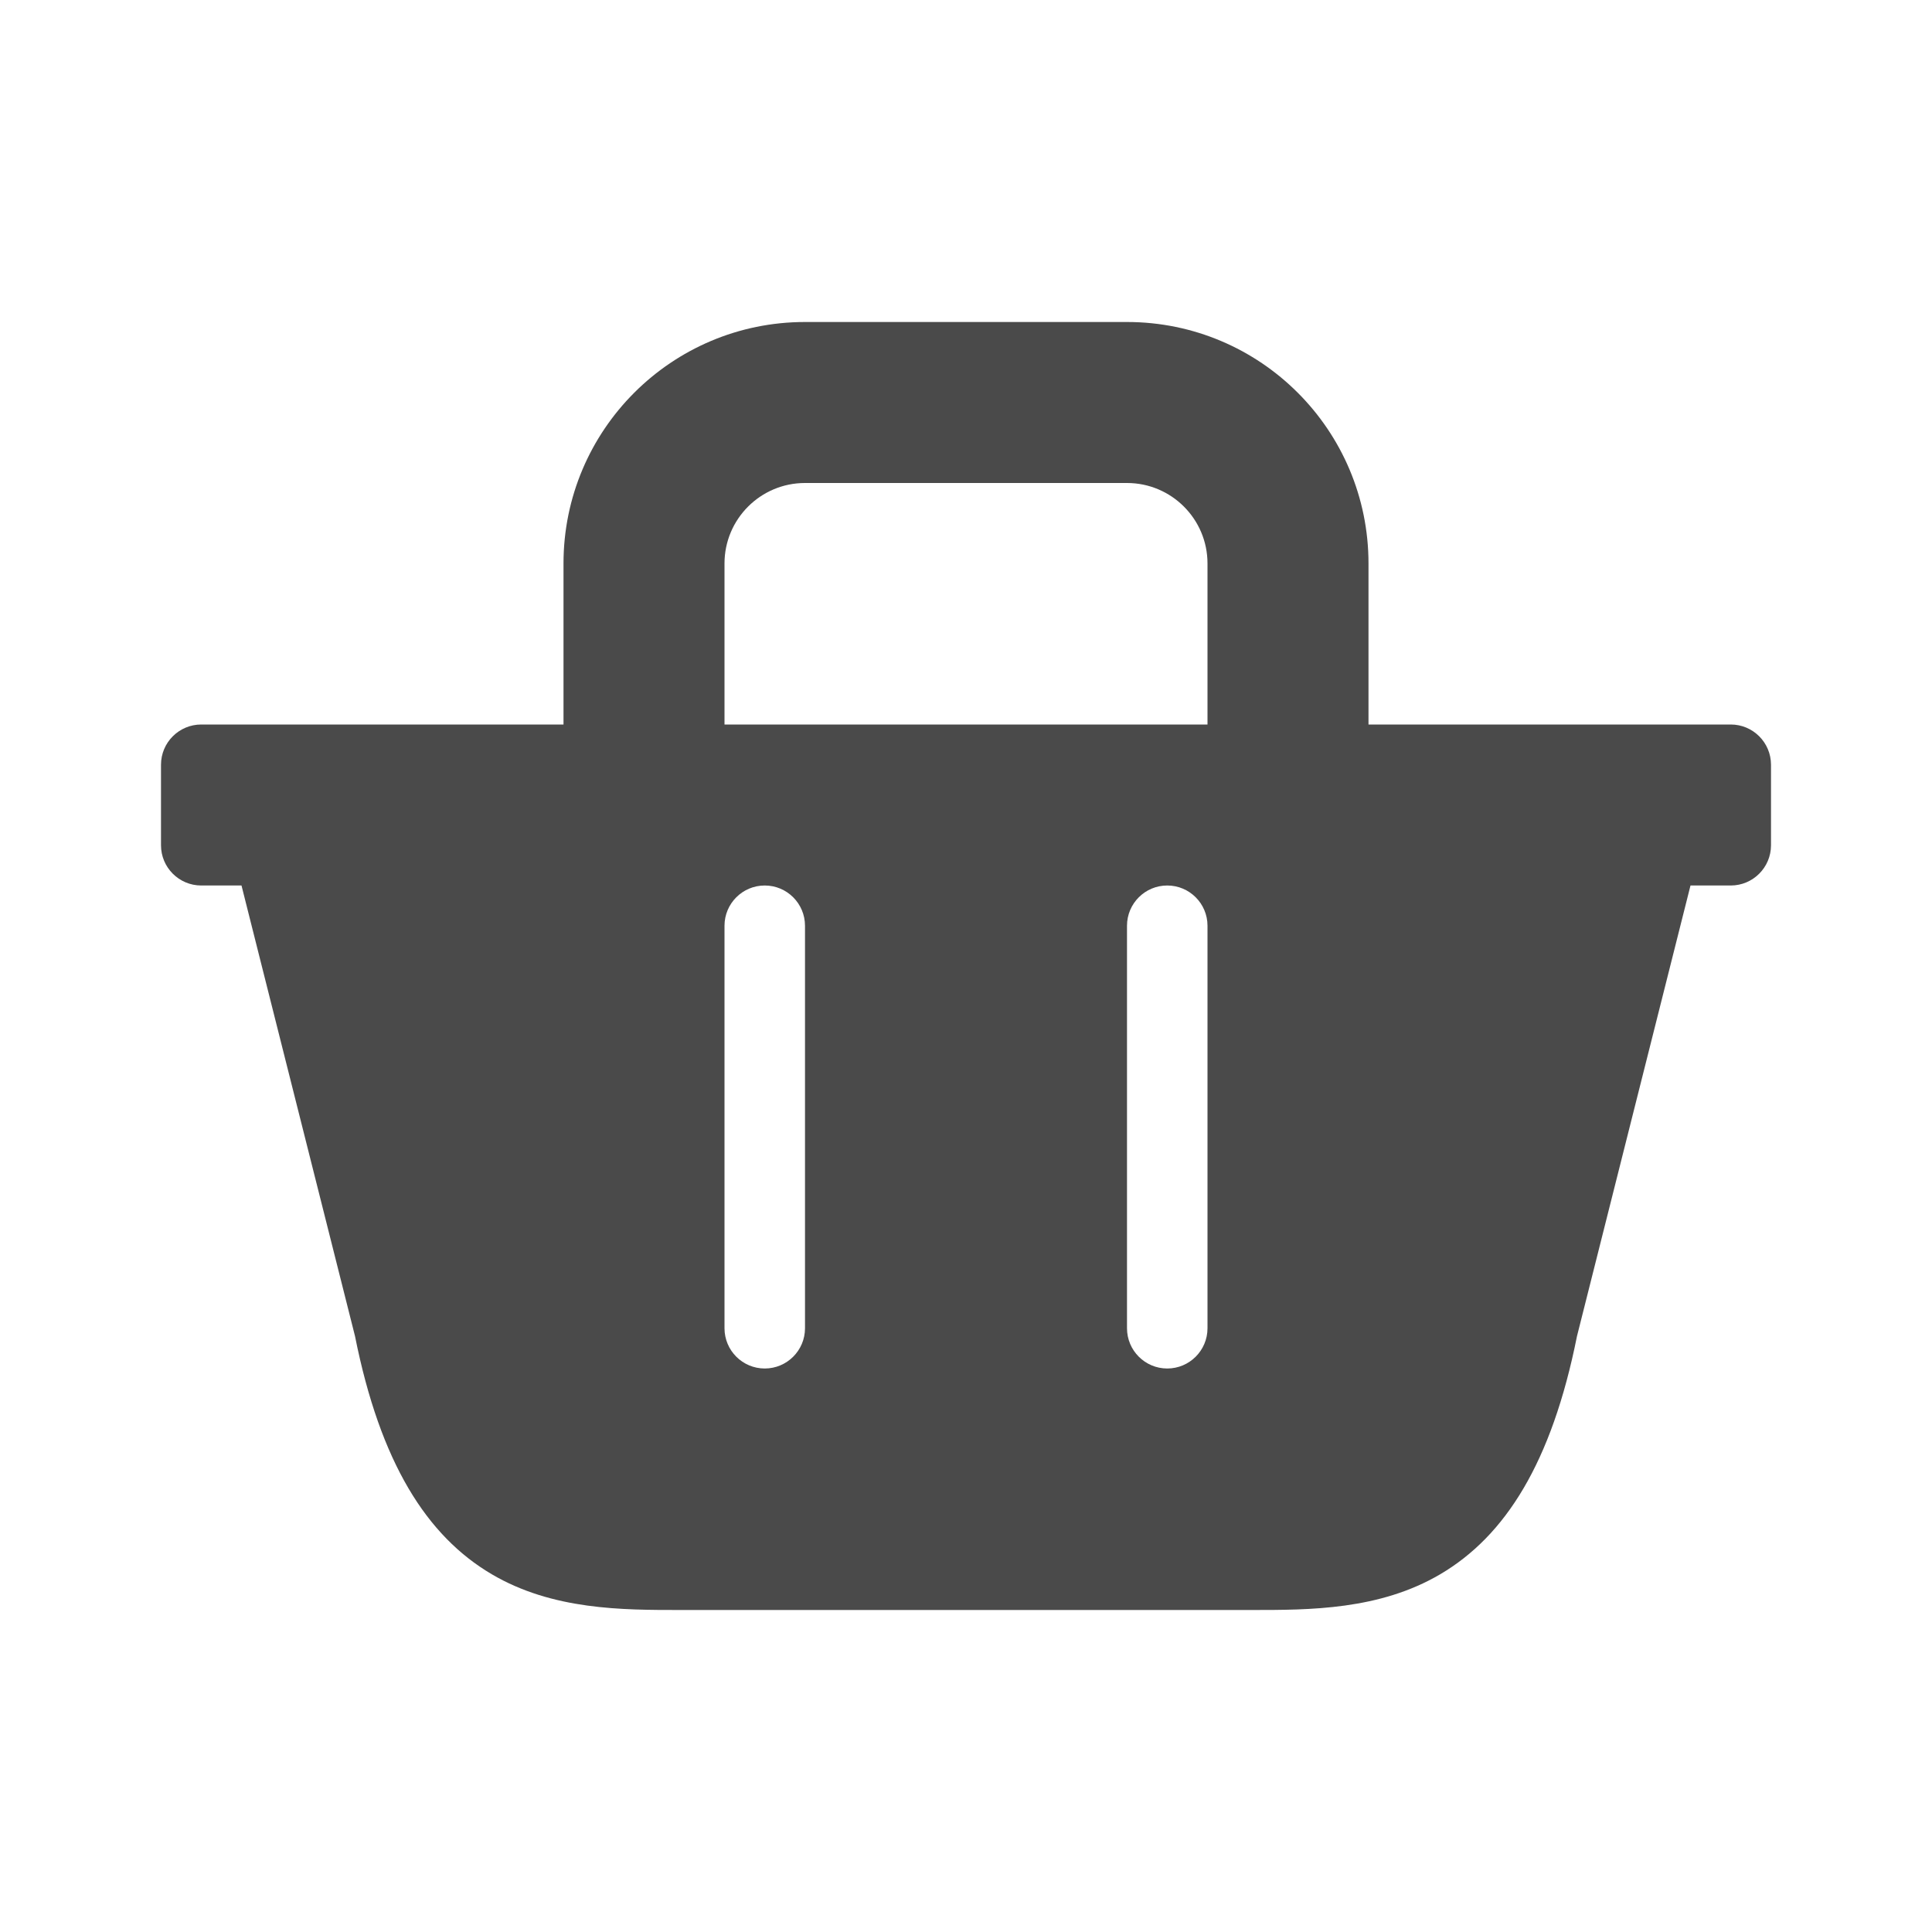 <svg width="24" height="24" viewBox="0 0 24 24" fill="none" xmlns="http://www.w3.org/2000/svg">
<path fill-rule="evenodd" clip-rule="evenodd" d="M7 9V7C7 5.343 8.343 4 10 4H14C15.657 4 17 5.343 17 7V9H20.5L20.501 9H21.5C21.776 9 22 9.224 22 9.5V10.5C22 10.776 21.776 11 21.5 11H21L19.59 16.598C19.276 18.17 18.7 19.08 17.891 19.556C17.135 20.001 16.265 20 15.554 20H8.446C7.735 20 6.865 20.001 6.109 19.556C5.3 19.08 4.724 18.17 4.41 16.598L3 11H2.5C2.224 11 2 10.776 2 10.5V9.5C2 9.224 2.224 9 2.5 9H7ZM10 6C9.448 6 9 6.448 9 7V9H15V7C15 6.448 14.552 6 14 6H10ZM10 11.5C10 11.224 9.776 11 9.5 11C9.224 11 9 11.224 9 11.5V16.5C9 16.776 9.224 17 9.5 17C9.776 17 10 16.776 10 16.5V11.5ZM15 11.5C15 11.224 14.776 11 14.5 11C14.224 11 14 11.224 14 11.5V16.5C14 16.776 14.224 17 14.5 17C14.776 17 15 16.776 15 16.5V11.5Z" fill="#4A4A4A"/>
</svg>

